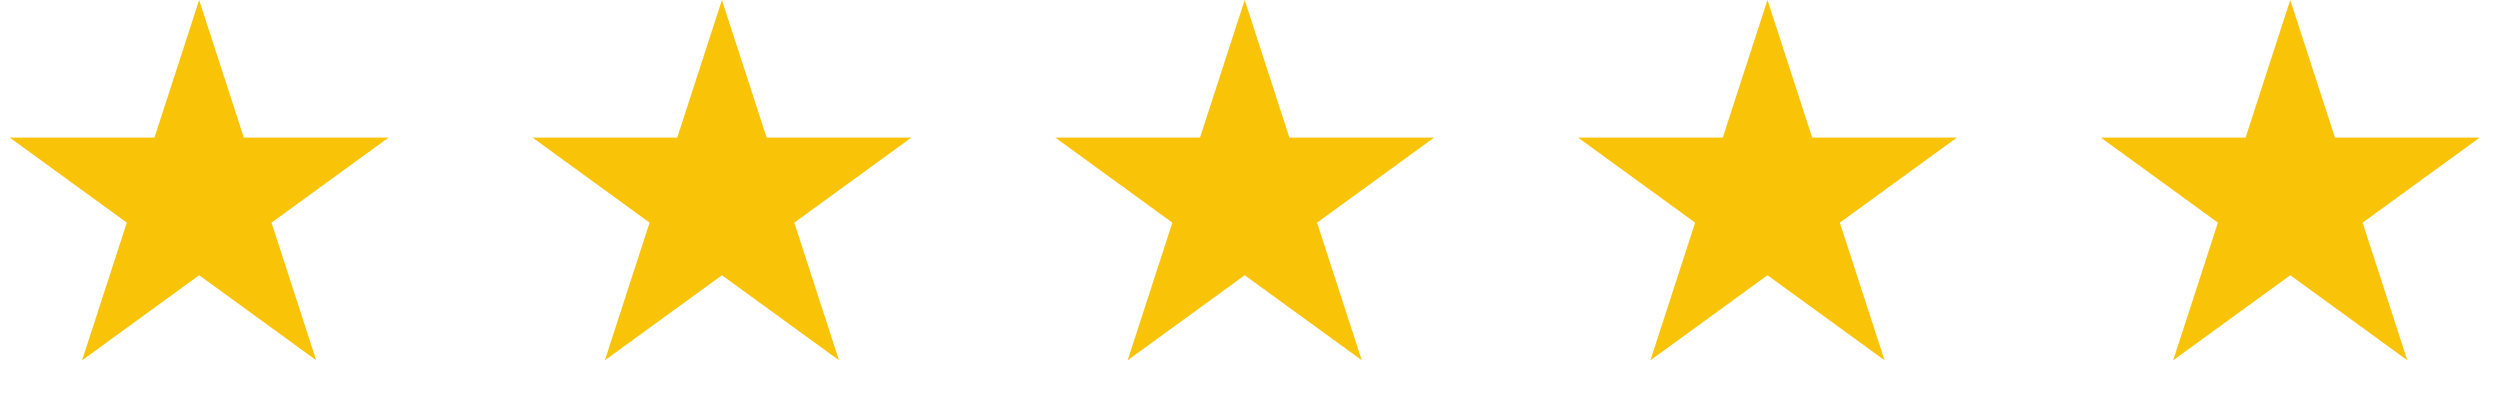 <svg width="118" height="19" viewBox="0 0 118 19" fill="none" xmlns="http://www.w3.org/2000/svg">
<path d="M9.4 0L11.51 6.495H18.34L12.815 10.509L14.925 17.005L9.4 12.991L3.875 17.005L5.985 10.509L0.46 6.495H7.29L9.4 0Z" fill="#F9C408"/>
<path d="M34.075 0L36.185 6.495H43.015L37.49 10.509L39.6 17.005L34.075 12.991L28.55 17.005L30.66 10.509L25.135 6.495H31.965L34.075 0Z" fill="#F9C408"/>
<path d="M58.75 0L60.86 6.495H67.69L62.165 10.509L64.275 17.005L58.75 12.991L53.225 17.005L55.335 10.509L49.81 6.495H56.639L58.75 0Z" fill="#F9C408"/>
<path d="M83.425 0L85.535 6.495H92.365L86.84 10.509L88.95 17.005L83.425 12.991L77.9 17.005L80.01 10.509L74.485 6.495H81.314L83.425 0Z" fill="#F9C408"/>
<path d="M108.1 0L110.211 6.495H117.04L111.515 10.509L113.625 17.005L108.1 12.991L102.575 17.005L104.685 10.509L99.16 6.495H105.99L108.1 0Z" fill="#F9C408"/>
</svg>
